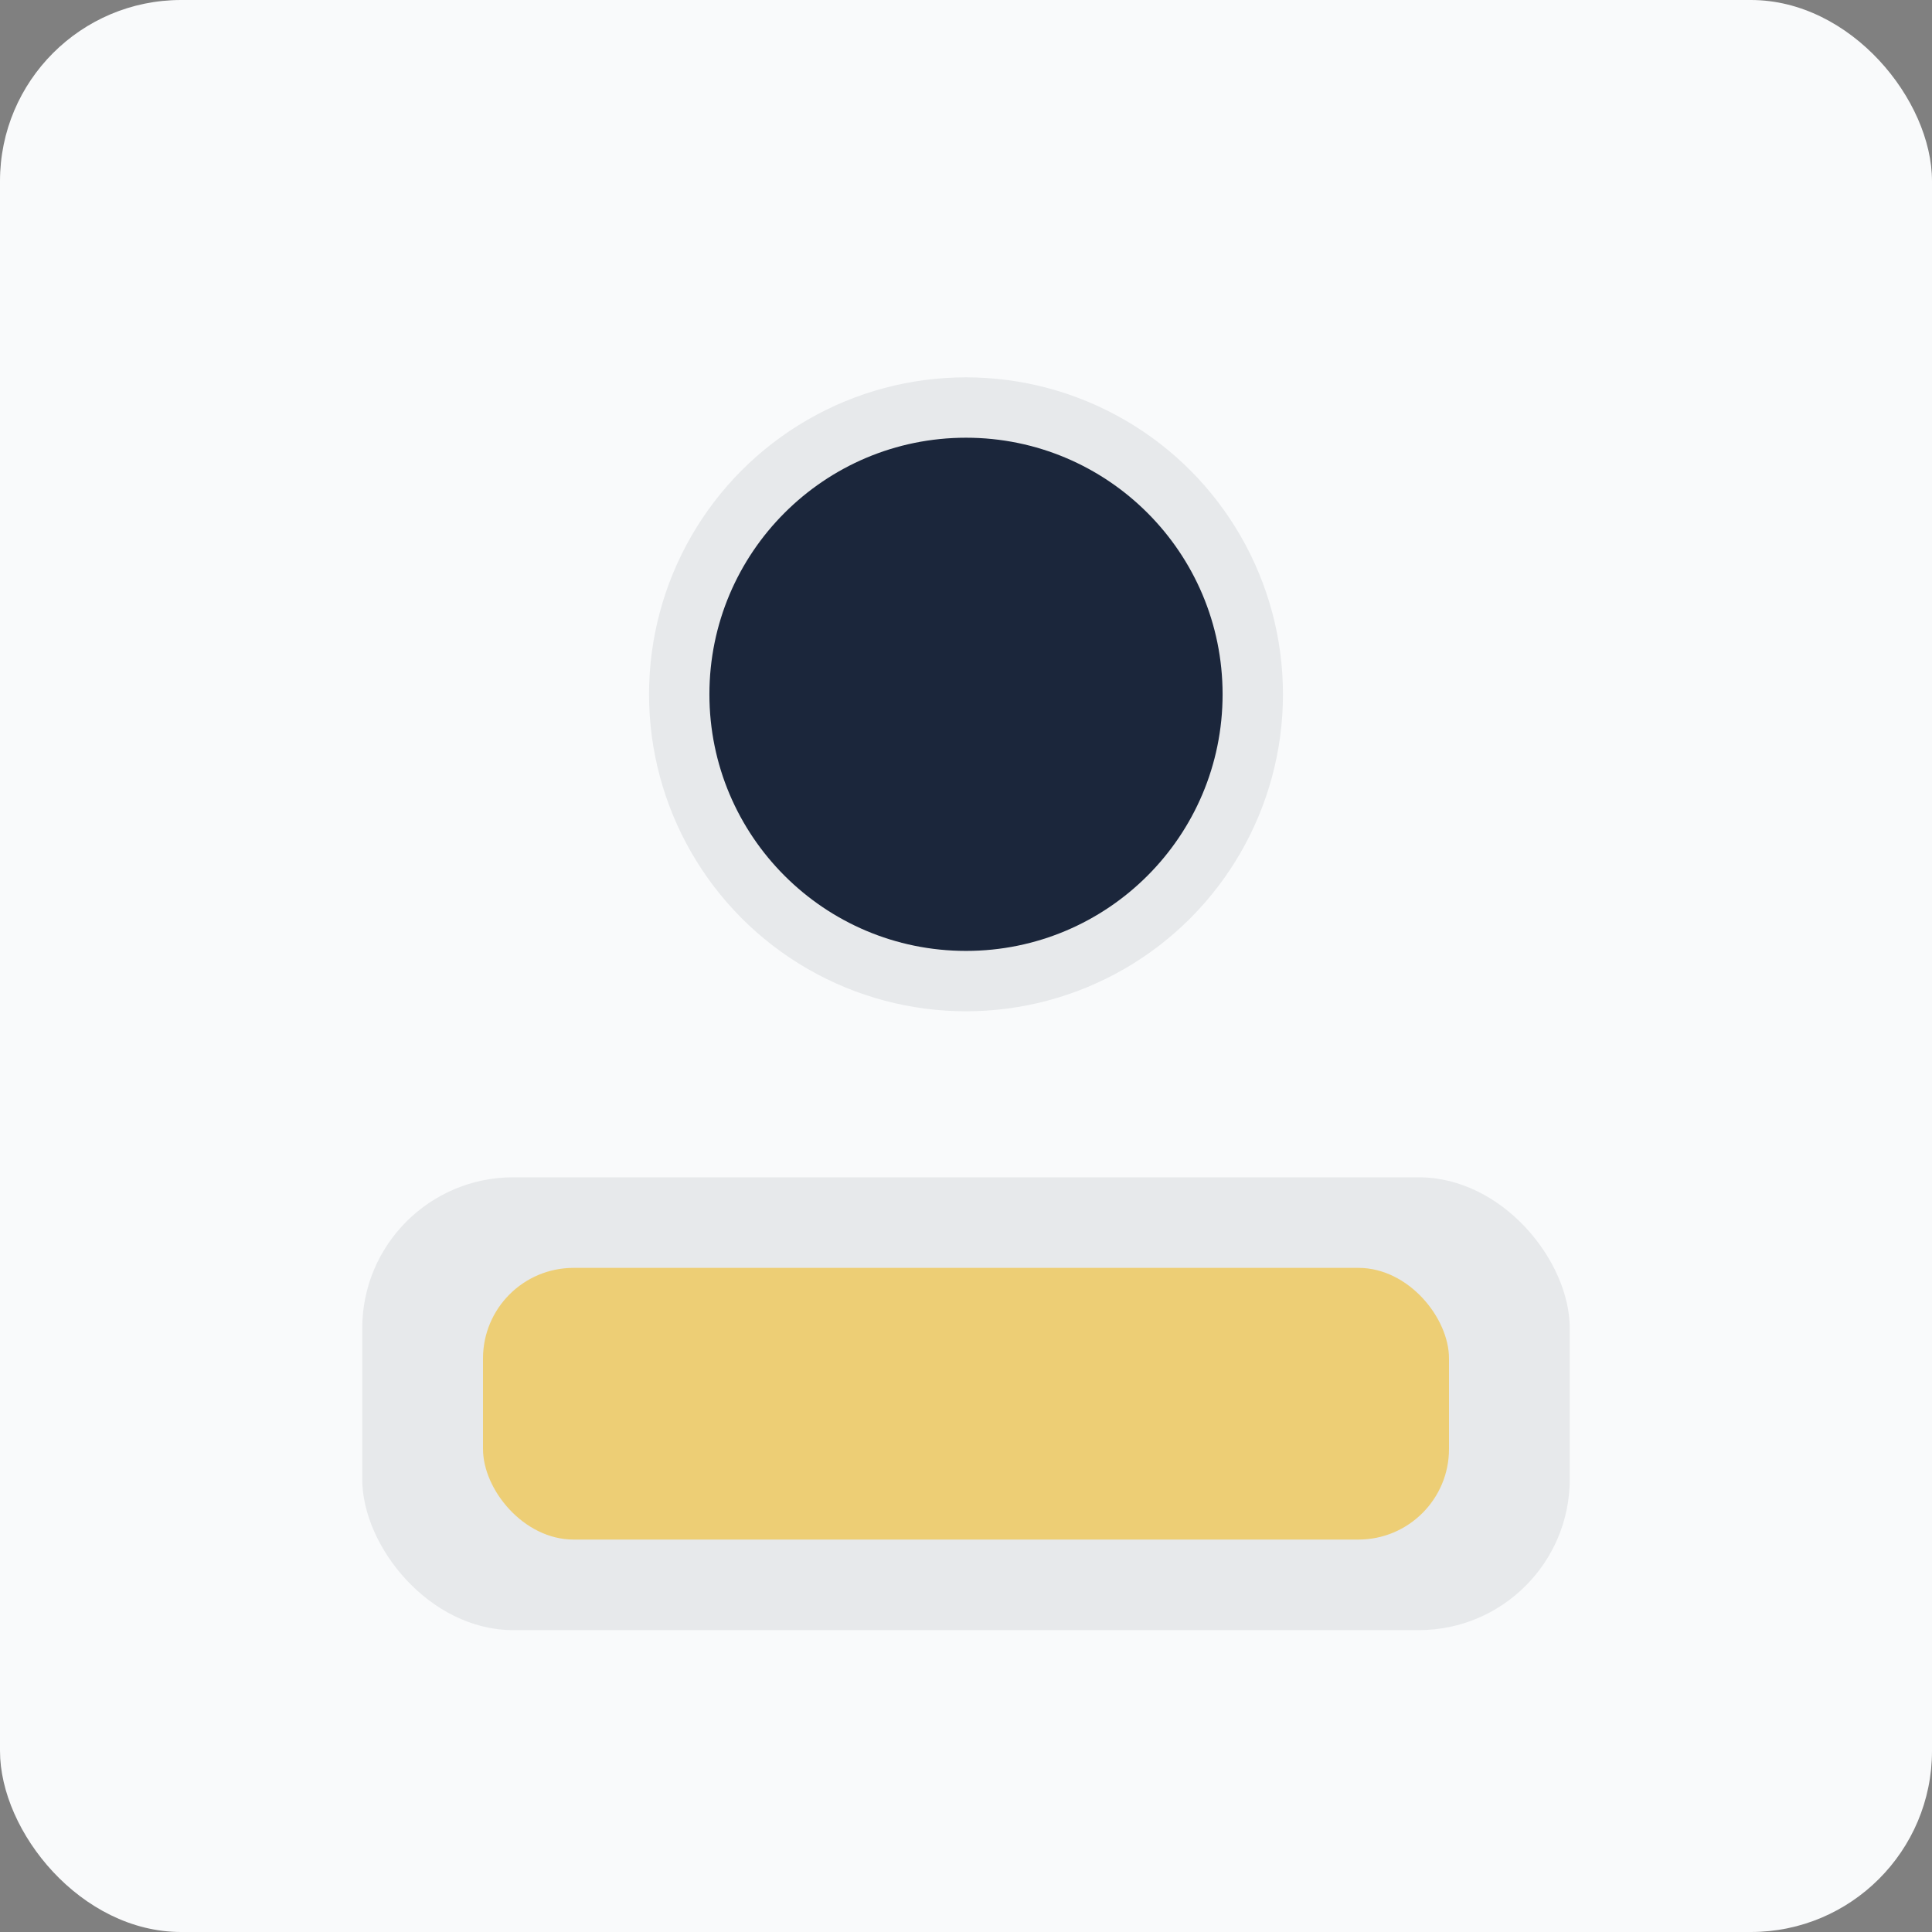 <svg xmlns="http://www.w3.org/2000/svg" width="256" height="256" viewBox="0 0 256 256">
  <rect x="0" y="0" width="256" height="256" fill="#808080" stroke="none"/>
  <rect width="256" height="256" rx="24" fill="#F9FAFB"/>
  <circle cx="128" cy="92" r="42" fill="#1B263B" fill-opacity="0.08"/>
  <circle cx="128" cy="92" r="34" fill="#1B263B"/>
  <rect x="48" y="156" width="160" height="60" rx="20" fill="#1B263B" fill-opacity="0.08"/>
  <rect x="64" y="168" width="128" height="36" rx="12" fill="#F4B400" fill-opacity="0.5"/>
</svg>

